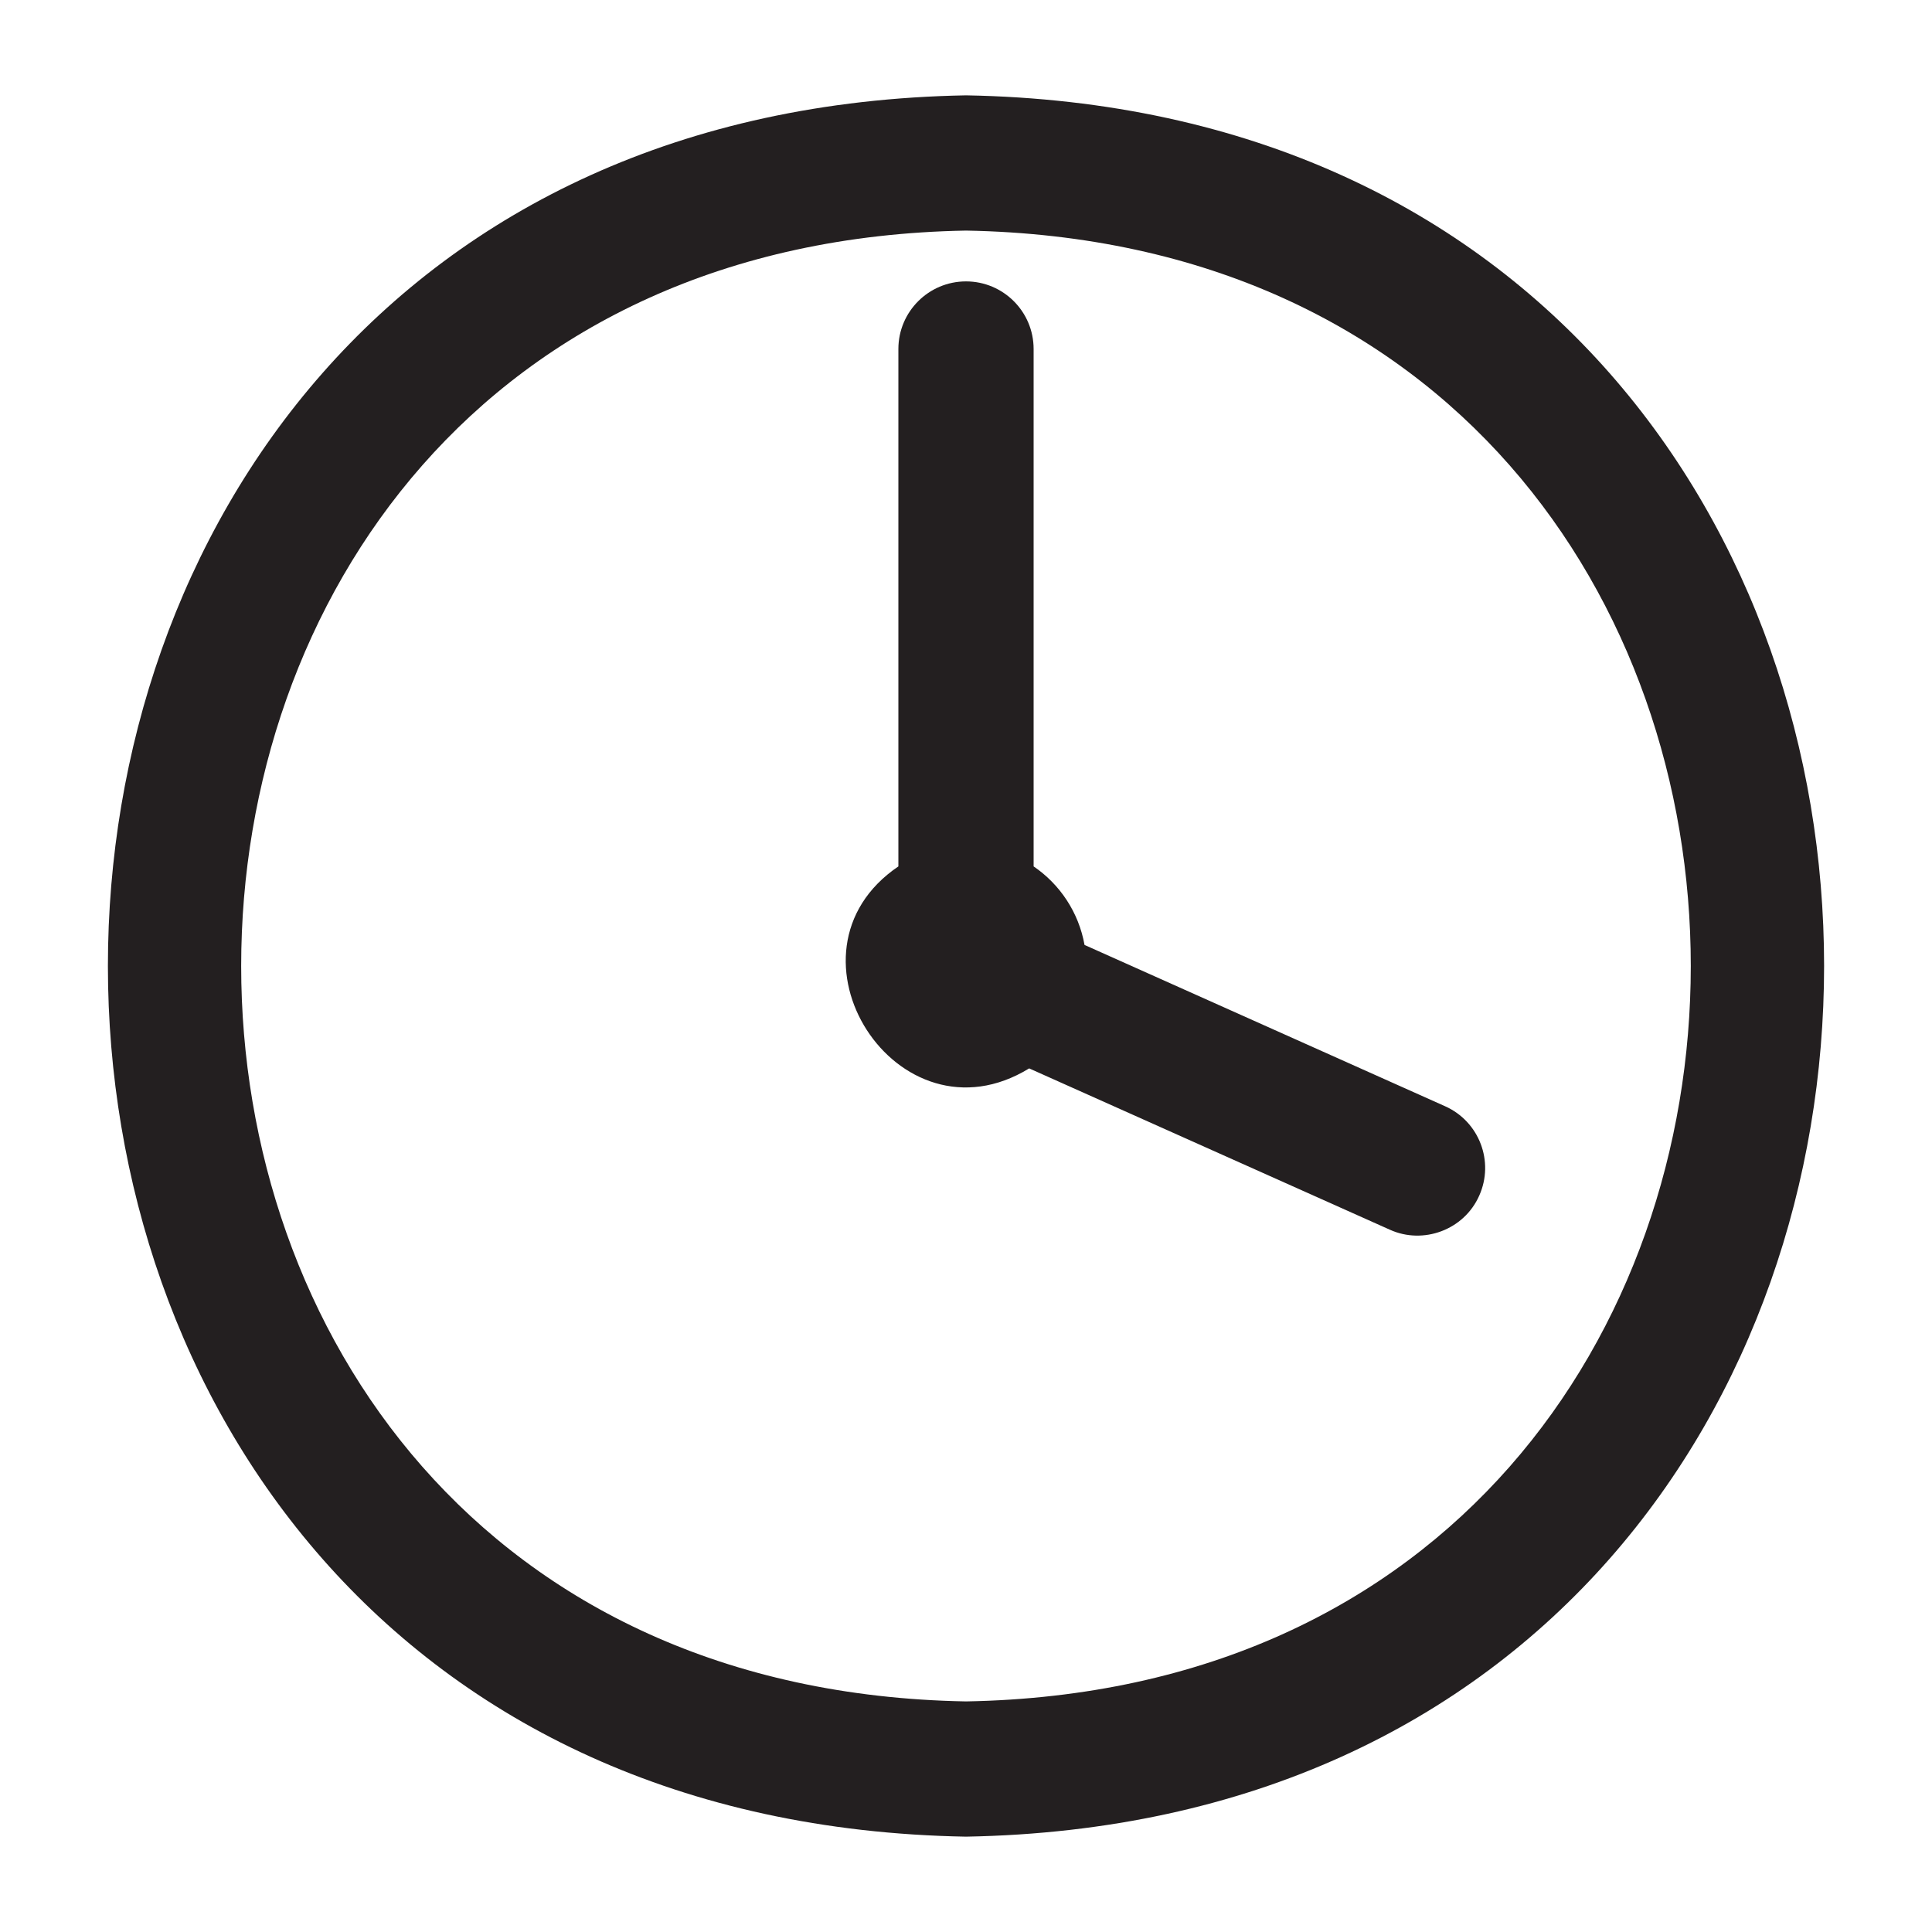 <?xml version="1.0" encoding="UTF-8"?>
<svg id="icons" xmlns="http://www.w3.org/2000/svg" viewBox="0 0 200 200">
  <defs>
    <style>
      .cls-1 {
        fill: #231f20;
      }
    </style>
  </defs>
  <path class="cls-1" d="m100,9.87c-118.45,2.12-118.43,178.15,0,180.26,118.45-2.13,118.43-178.16,0-180.26Zm0,166.26C-.05,174.34-.04,25.65,100,23.87c100.05,1.79,100.03,150.48,0,152.26Z"/>
  <path class="cls-1" d="m153.13,123.77c-1.58,3.57-5.81,5.09-9.25,3.53,0,0-37.34-16.7-37.34-16.7-13.64,8.36-26.68-12-13.54-20.91v-53.56c0-3.87,3.14-7,7-7s7,3.13,7,7v53.56c2.72,1.85,4.67,4.76,5.27,8.13l37.33,16.7c3.53,1.58,5.11,5.72,3.53,9.25Z"/>
</svg>